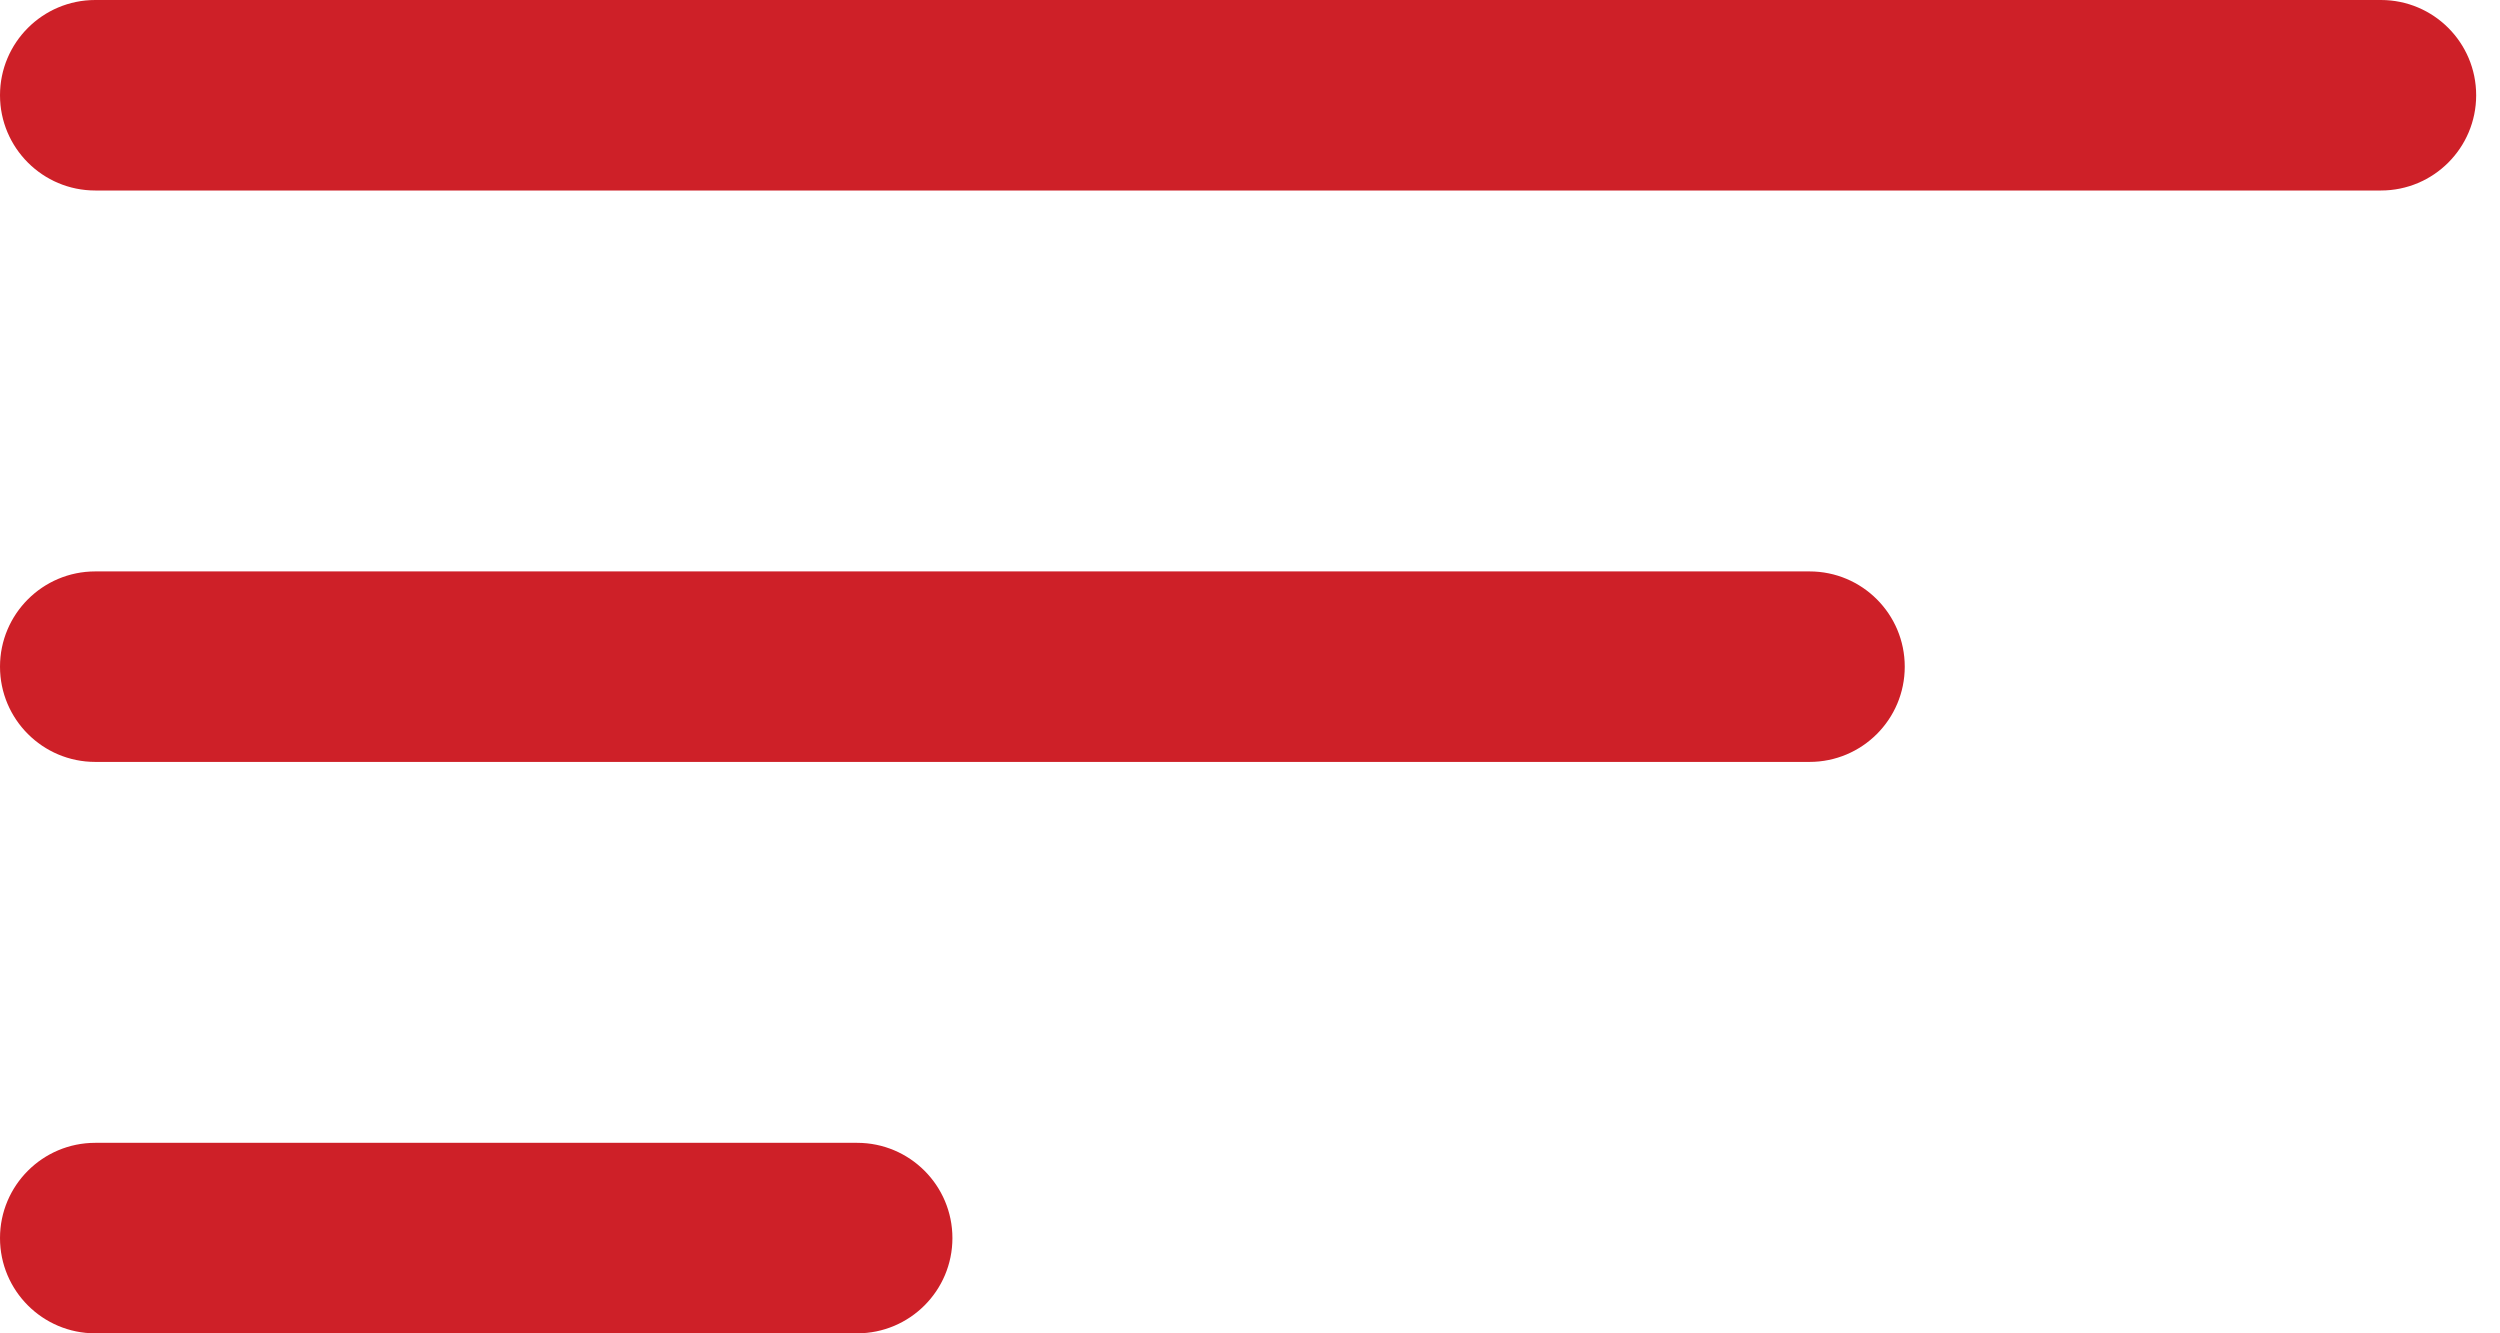 <svg width="30" height="16" viewBox="0 0 30 16" fill="none" xmlns="http://www.w3.org/2000/svg">
<path d="M0 1.143C0 0.512 0.512 0 1.143 0H28.571C29.203 0 29.714 0.512 29.714 1.143C29.714 1.774 29.203 2.286 28.571 2.286H1.143C0.512 2.286 0 1.774 0 1.143Z" fill="#CE2028"/>
<path d="M0 8C0 7.369 0.512 6.857 1.143 6.857H21.714C22.346 6.857 22.857 7.369 22.857 8C22.857 8.631 22.346 9.143 21.714 9.143H1.143C0.512 9.143 0 8.631 0 8Z" fill="#CE2028"/>
<path d="M0 14.857C0 14.226 0.512 13.714 1.143 13.714H10.286C10.917 13.714 11.429 14.226 11.429 14.857C11.429 15.488 10.917 16 10.286 16H1.143C0.512 16 0 15.488 0 14.857Z" fill="#CE2028"/>
</svg>
